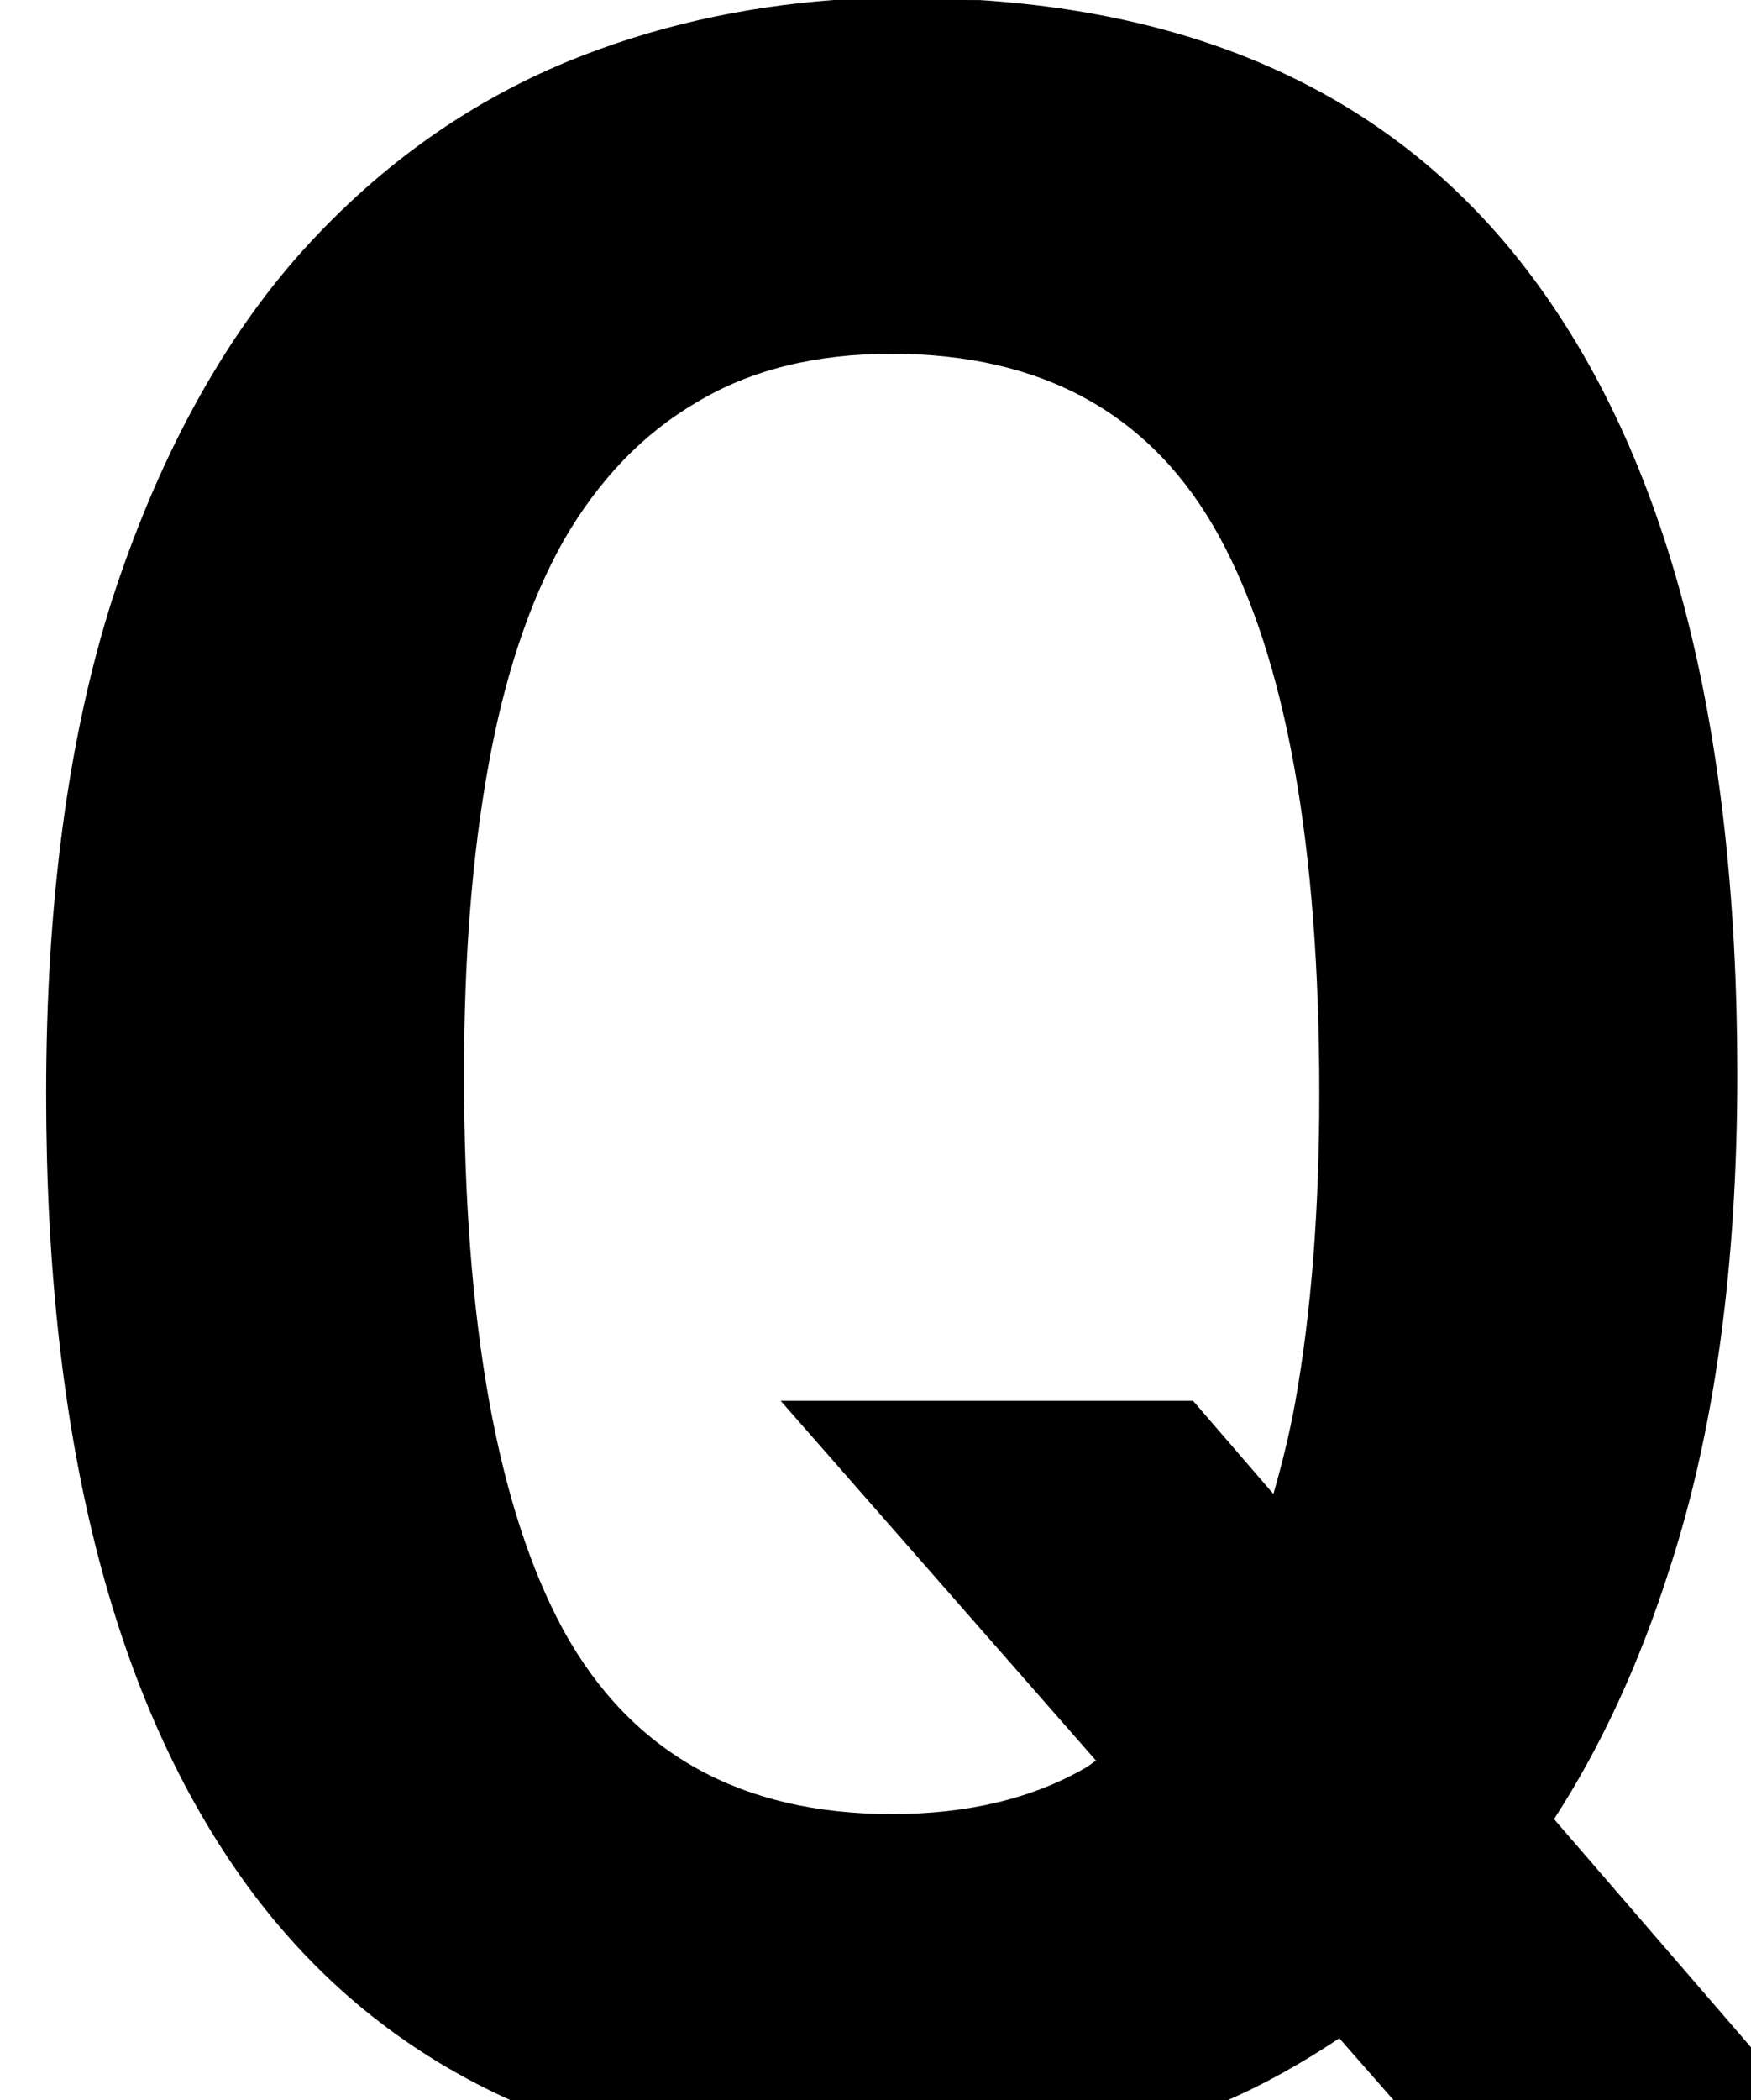 <?xml version="1.0" encoding="UTF-8" standalone="no"?>
<!-- Created with Inkscape (http://www.inkscape.org/) -->

<svg
   xmlns:dc="http://purl.org/dc/elements/1.1/"
   xmlns:cc="http://creativecommons.org/ns#"
   xmlns:rdf="http://www.w3.org/1999/02/22-rdf-syntax-ns#"
   xmlns:svg="http://www.w3.org/2000/svg"
   xmlns="http://www.w3.org/2000/svg"
   xmlns:sodipodi="http://sodipodi.sourceforge.net/DTD/sodipodi-0.dtd"
   xmlns:inkscape="http://www.inkscape.org/namespaces/inkscape"
   width="9.02mm"
   height="10.814mm"
   viewBox="0 0 9.02 10.814"
   version="1.1"
   id="svg8"
   inkscape:version="0.92.4 (5da689c313, 2019-01-14)"
   sodipodi:docname="Q1-1.svg">
  <defs
     id="defs2" />
  <sodipodi:namedview
     id="base"
     pagecolor="#ffffff"
     bordercolor="#666666"
     borderopacity="1.0"
     inkscape:pageopacity="0.0"
     inkscape:pageshadow="2"
     inkscape:zoom="4"
     inkscape:cx="-30.887285"
     inkscape:cy="-45.911849"
     inkscape:document-units="in"
     inkscape:current-layer="layer1"
     showgrid="false"
     fit-margin-top="0"
     fit-margin-left="0"
     fit-margin-right="0"
     fit-margin-bottom="0"
     inkscape:window-width="1858"
     inkscape:window-height="1057"
     inkscape:window-x="54"
     inkscape:window-y="1072"
     inkscape:window-maximized="1" />
  <g
     inkscape:label="Layer 1"
     inkscape:groupmode="layer"
     id="layer1"
     transform="translate(-135.157,-82.061)">
    <path
       style="font-style:normal;font-variant:normal;font-weight:bold;font-stretch:normal;font-size:16.933px;line-height:125%;font-family:Consolas;-inkscape-font-specification:'Consolas Bold';letter-spacing:0px;word-spacing:0px;fill:#000000;fill-opacity:1;stroke:none;stroke-width:1px;stroke-linecap:butt;stroke-linejoin:miter;stroke-opacity:1"
       d="m 580.352,0.592 c -1.807,0.133 -3.531,0.521 -5.164,1.188 -2.021,0.833 -3.792,2.115 -5.312,3.844 -1.5,1.729 -2.688,3.938 -3.562,6.625 -0.854,2.688 -1.281,5.885 -1.281,9.594 0,6.812 1.354,12.01 4.062,15.594 1.351,1.777 3.033,3.109 5.047,4 h 13.773 c 0.796,-0.34 1.542,-0.764 2.256,-1.24 l 1.084,1.236 7.863,0.033 -4.773,-5.527 c 0.908,-1.399 1.66,-3.021 2.25,-4.877 0.875,-2.688 1.312,-5.885 1.312,-9.594 0,-6.833 -1.354,-12.031 -4.062,-15.594 -2.456,-3.231 -6.022,-4.981 -10.672,-5.281 z m 1.117,6.875 c 2.958,0 5.083,1.188 6.375,3.563 1.292,2.375 1.938,5.979 1.938,10.812 0,2.25 -0.156,4.25 -0.469,6 -0.115,0.634 -0.262,1.218 -0.424,1.779 L 587.328,27.812 H 585.25 579.312 l 6.129,6.99 c -0.066,0.042 -0.124,0.093 -0.191,0.133 -1.042,0.604 -2.302,0.906 -3.781,0.906 -2.938,0 -5.063,-1.188 -6.375,-3.562 -1.292,-2.375 -1.938,-5.979 -1.938,-10.812 0,-2.25 0.156,-4.24 0.469,-5.969 0.313,-1.75 0.802,-3.219 1.469,-4.406 0.688,-1.187 1.552,-2.083 2.594,-2.688 1.042,-0.625 2.302,-0.938 3.781,-0.938 z"
       transform="matrix(0.265,0,0,0.265,-14.339,81.904)"
       id="path4558-0"
       inkscape:connector-curvature="0" />
  </g>
</svg>
